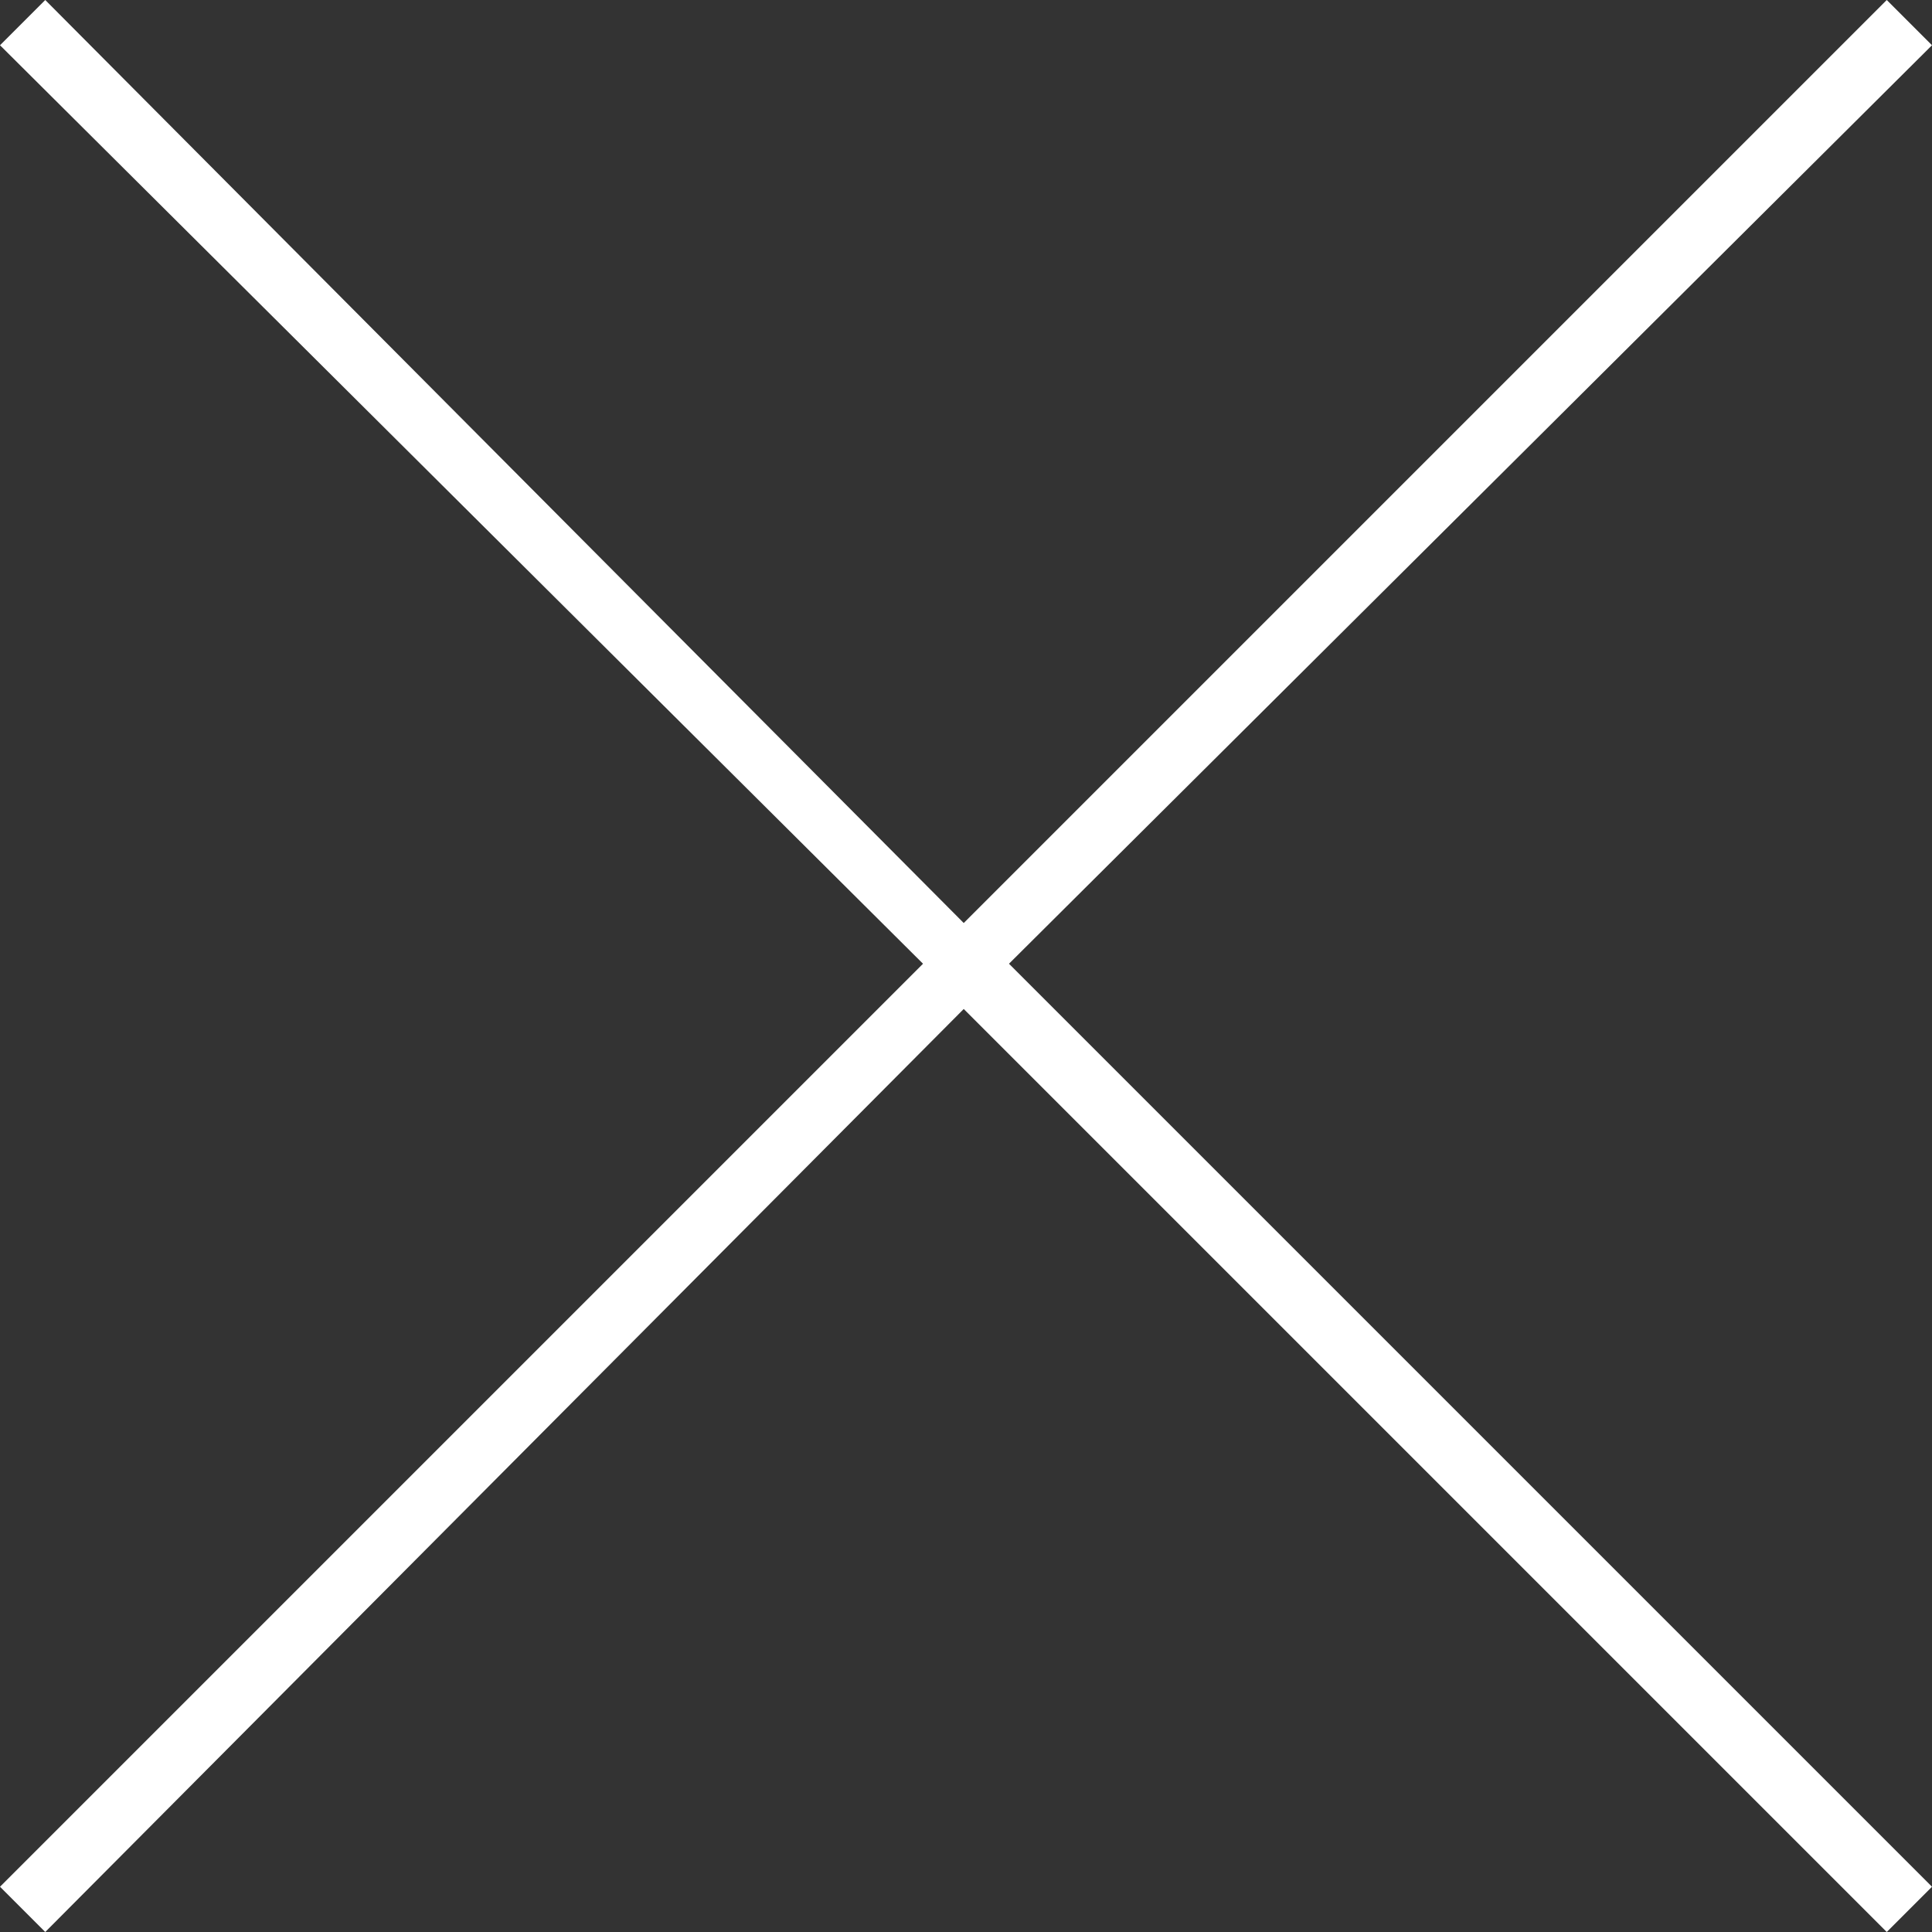 <!-- Generator: Adobe Illustrator 19.2.1, SVG Export Plug-In  -->
<svg version="1.1"
	 xmlns="http://www.w3.org/2000/svg" xmlns:xlink="http://www.w3.org/1999/xlink" xmlns:a="http://ns.adobe.com/AdobeSVGViewerExtensions/3.0/"
	 x="0px" y="0px" width="42.7px" height="42.7px" viewBox="0 0 42.7 42.7" enable-background="new 0 0 42.7 42.7"
	 xml:space="preserve">
<rect x="0" y="0" width="42.7" height="42.7" fill="#333333" stroke="none"/>
<defs>
</defs>
<polygon fill="#FFFFFF" points="42.7,1 41.7,0 21.3,20.4 1,0 0,1 20.4,21.3 0,41.7 1,42.7 21.3,22.3 41.7,42.7 42.7,41.7 22.3,21.3 
	"/>
</svg>
